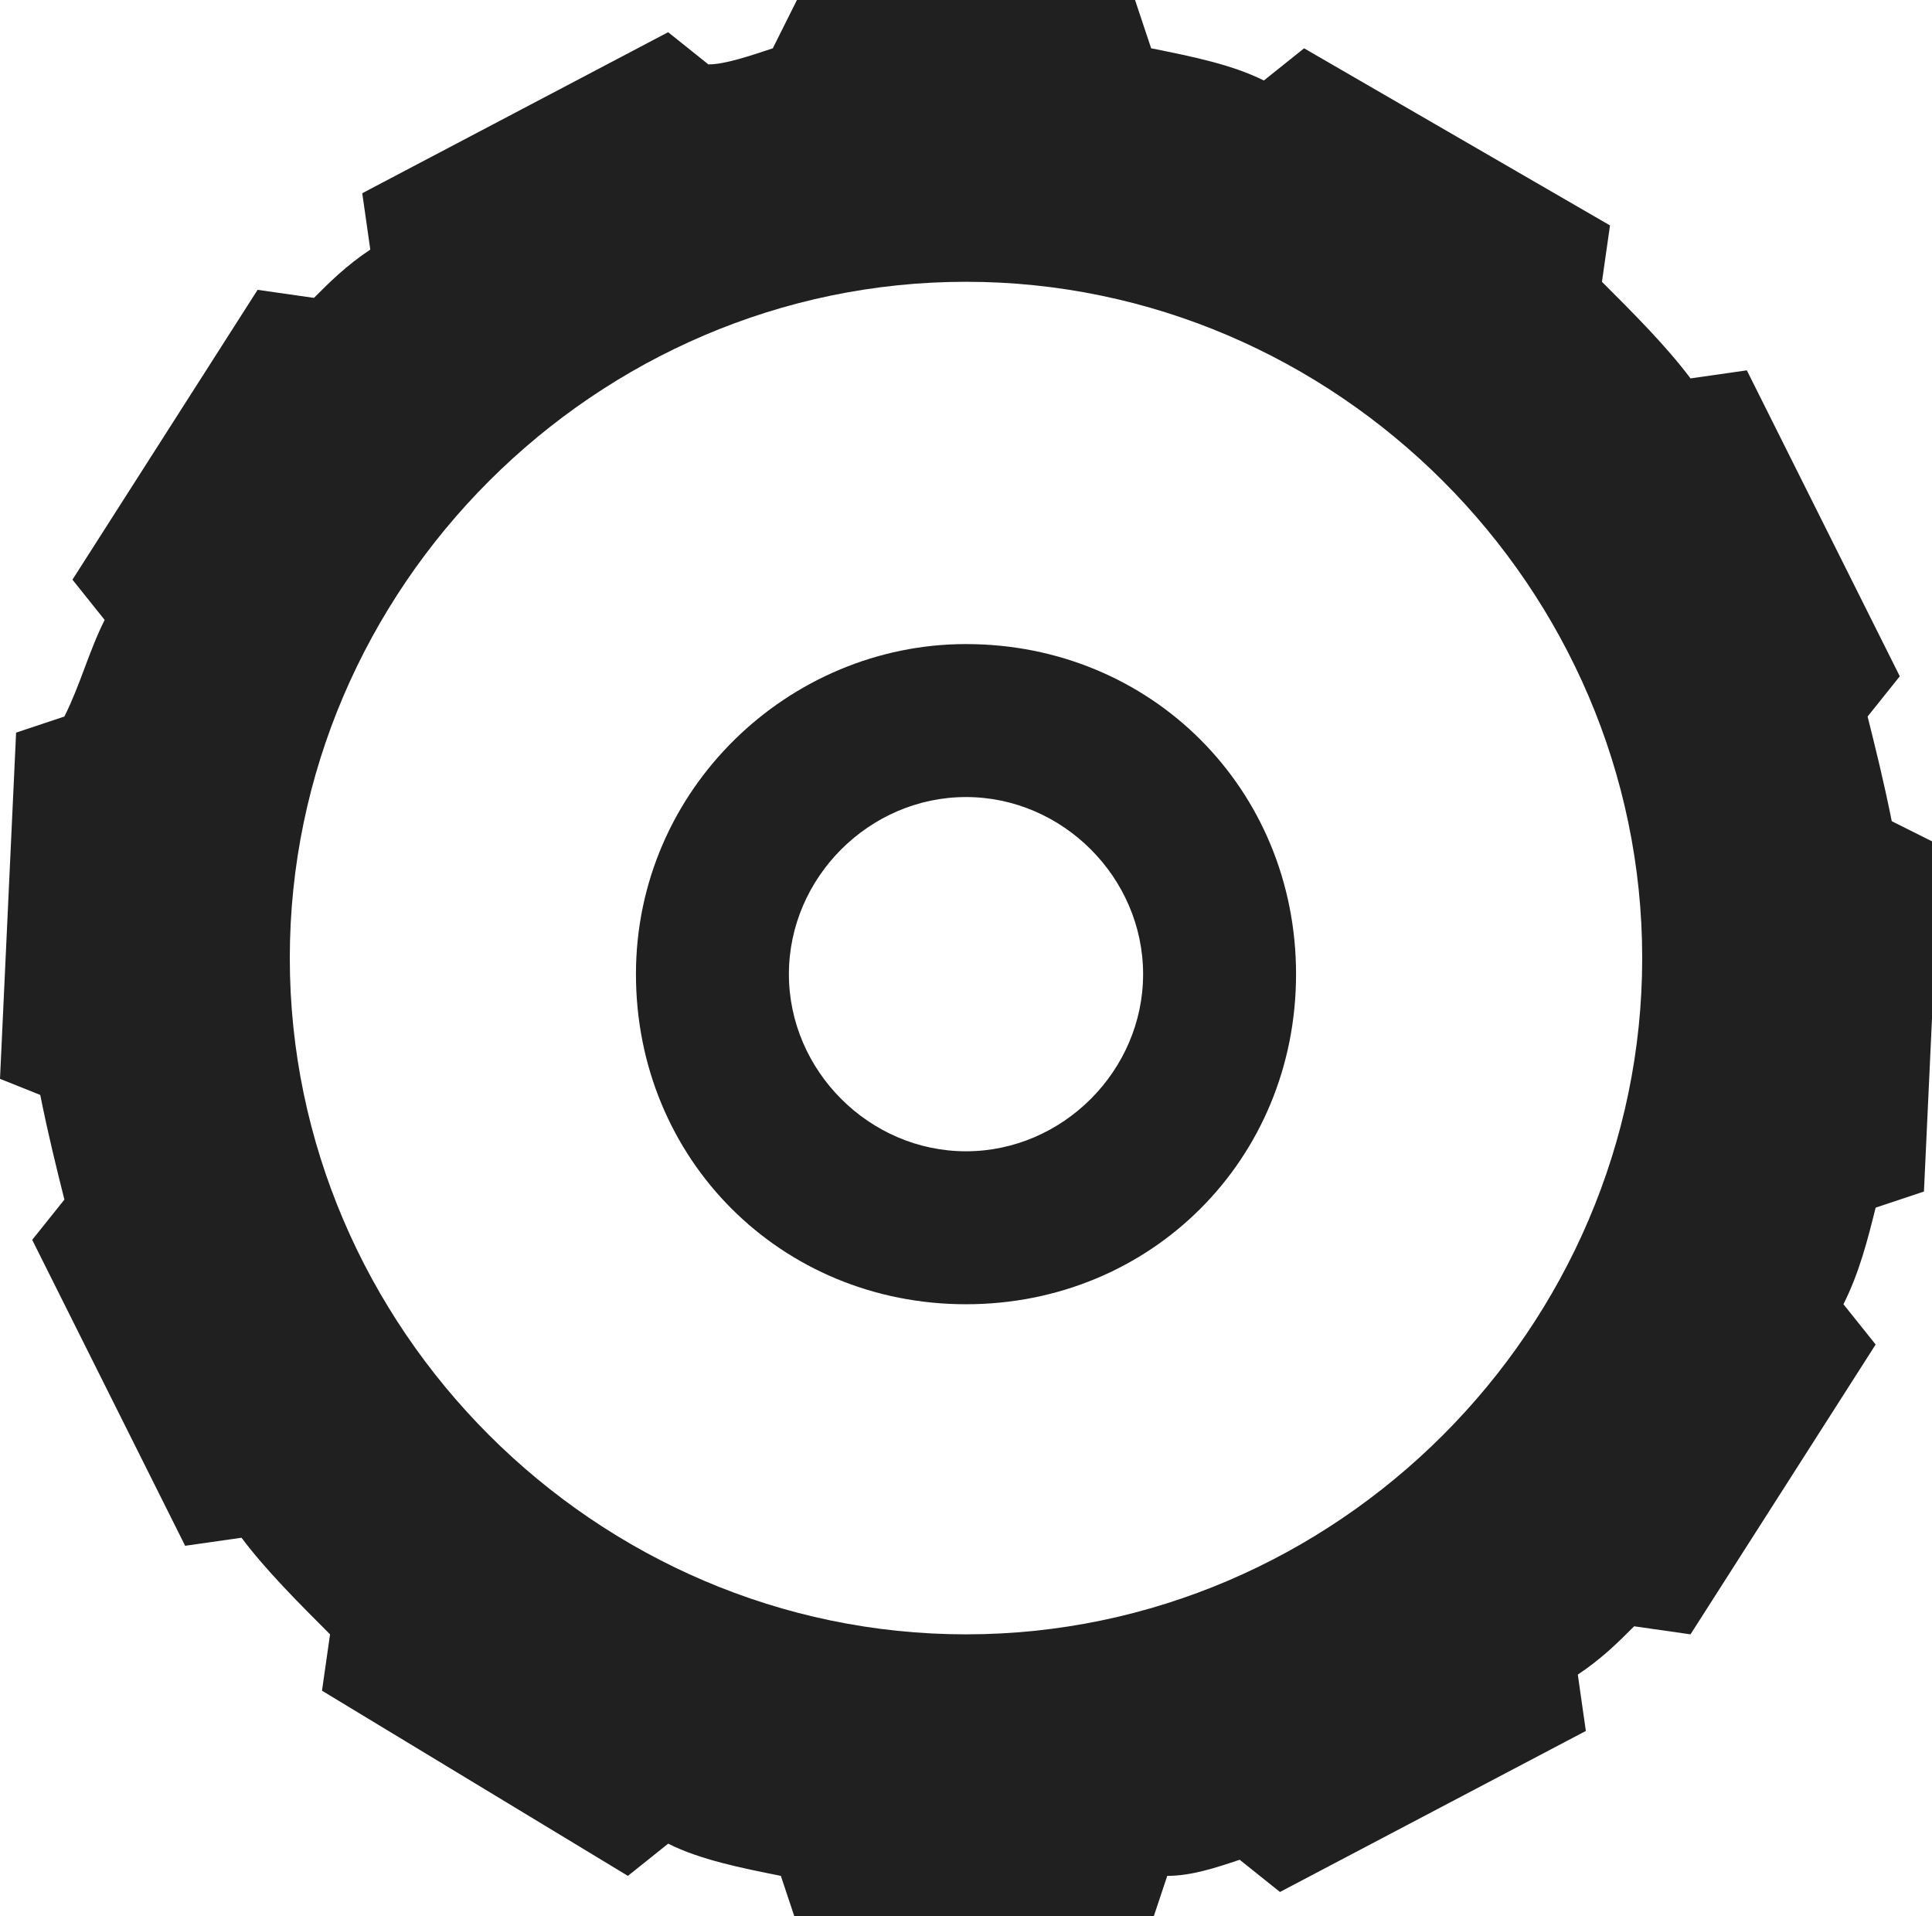 <?xml version="1.0" encoding="utf-8"?>
<!-- Generator: Adobe Illustrator 24.0.3, SVG Export Plug-In . SVG Version: 6.00 Build 0)  -->
<svg version="1.1" id="Layer_1" xmlns="http://www.w3.org/2000/svg" xmlns:xlink="http://www.w3.org/1999/xlink" x="0px" y="0px"
	 viewBox="0 0 24 23.8" style="enable-background:new 0 0 24 23.8;" xml:space="preserve">
<style type="text/css">
	.st0{fill-rule:evenodd;clip-rule:evenodd;fill:#202020;}
</style>
<path class="st0" d="M14.1,0l0.2,0.6c0.5,0.1,1,0.2,1.4,0.4l0.5-0.4L20,2.8l-0.1,0.7c0.4,0.4,0.8,0.8,1.1,1.2l0.7-0.1l1.9,3.8
	l-0.4,0.5c0.1,0.4,0.2,0.8,0.3,1.3l0.6,0.3l-0.2,4.3l-0.6,0.2c-0.1,0.4-0.2,0.8-0.4,1.2l0.4,0.5l-2.3,3.6l-0.7-0.1
	c-0.2,0.2-0.4,0.4-0.7,0.6l0.1,0.7l-3.8,2l-0.5-0.4c-0.3,0.1-0.6,0.2-0.9,0.2l-0.2,0.6H9.9l-0.2-0.6c-0.5-0.1-1-0.2-1.4-0.4
	l-0.5,0.4L4,21l0.1-0.7c-0.4-0.4-0.8-0.8-1.1-1.2l-0.7,0.1l-1.9-3.8l0.4-0.5c-0.1-0.4-0.2-0.8-0.3-1.3L0,13.4l0.2-4.3l0.6-0.2
	C1,8.5,1.1,8.1,1.3,7.7L0.9,7.2l2.3-3.6l0.7,0.1c0.2-0.2,0.4-0.4,0.7-0.6L4.5,2.4l3.8-2l0.5,0.4C9,0.8,9.3,0.7,9.6,0.6L9.9,0
	C9.9,0,14.1,0,14.1,0z M12,3.5c-4.6,0-8.4,3.8-8.4,8.4c0,4.6,3.8,8.4,8.4,8.4c4.6,0,8.4-3.8,8.4-8.4S16.6,3.5,12,3.5z M12,8
	c2.3,0,4.1,1.8,4.1,4.1s-1.8,4.1-4.1,4.1s-4.1-1.8-4.1-4.1S9.8,8,12,8z M12,9.9c-1.2,0-2.2,1-2.2,2.2c0,1.2,1,2.2,2.2,2.2
	c1.2,0,2.2-1,2.2-2.2C14.2,10.9,13.2,9.9,12,9.9z"/>
</svg>

